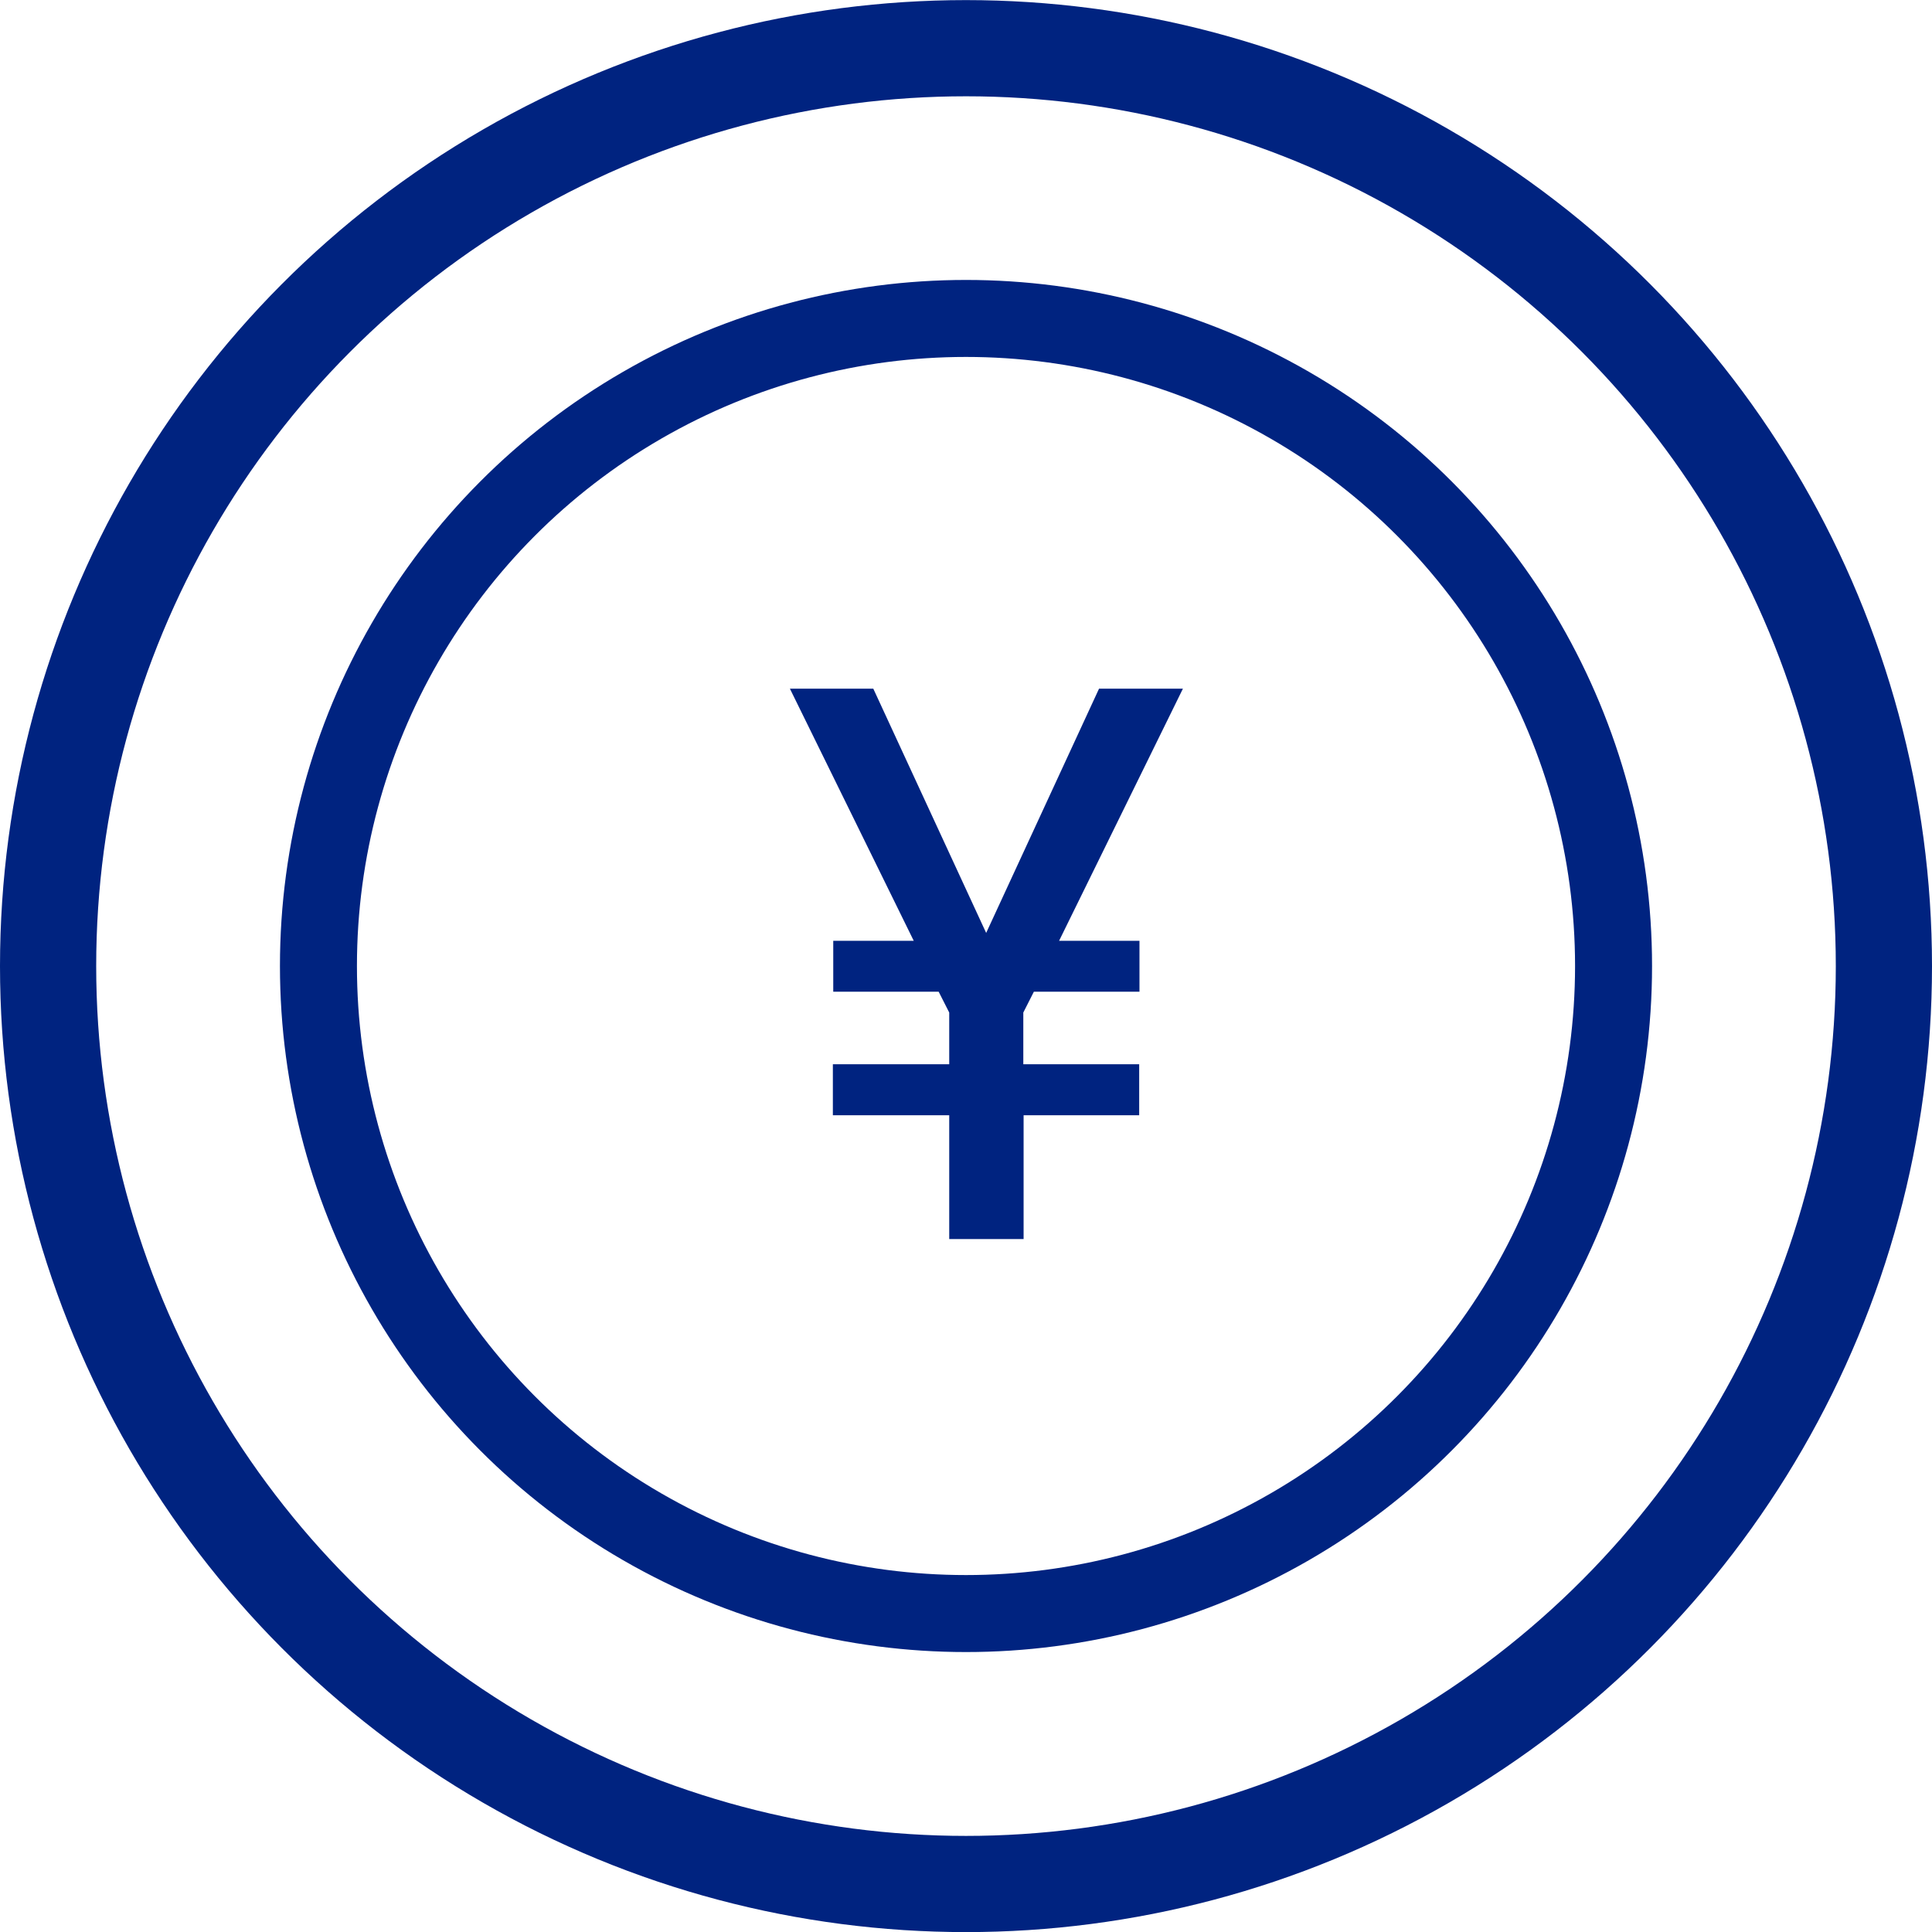 <svg xmlns="http://www.w3.org/2000/svg" width="19.924" height="19.924" viewBox="0 0 19.924 19.924">
  <g id="グループ_78" data-name="グループ 78" transform="translate(-29.038 -256.513)">
    <circle id="楕円形_5" data-name="楕円形 5" cx="9.466" cy="9.466" r="9.466" transform="translate(29.534 257.01)" fill="none" stroke="#002380" stroke-linecap="round" stroke-linejoin="round" stroke-width="0.992"/>
    <circle id="楕円形_6" data-name="楕円形 6" cx="6.678" cy="6.678" r="6.678" transform="translate(32.322 259.797)" fill="none" stroke="#002380" stroke-linecap="round" stroke-linejoin="round" stroke-width="0.794"/>
    <g id="グループ_77" data-name="グループ 77">
      <path id="パス_150" data-name="パス 150" d="M38.827,268.014h-1.2v-.526h1.2v-.533l-.109-.215H37.631v-.525h.83l-1.277-2.6h.86l1.164,2.519,1.164-2.519h.865l-1.277,2.6h.829v.525H39.7l-.109.215v.533h1.195v.526H39.594v1.277h-.767Z" fill="#002380"/>
    </g>
  </g>
</svg>

